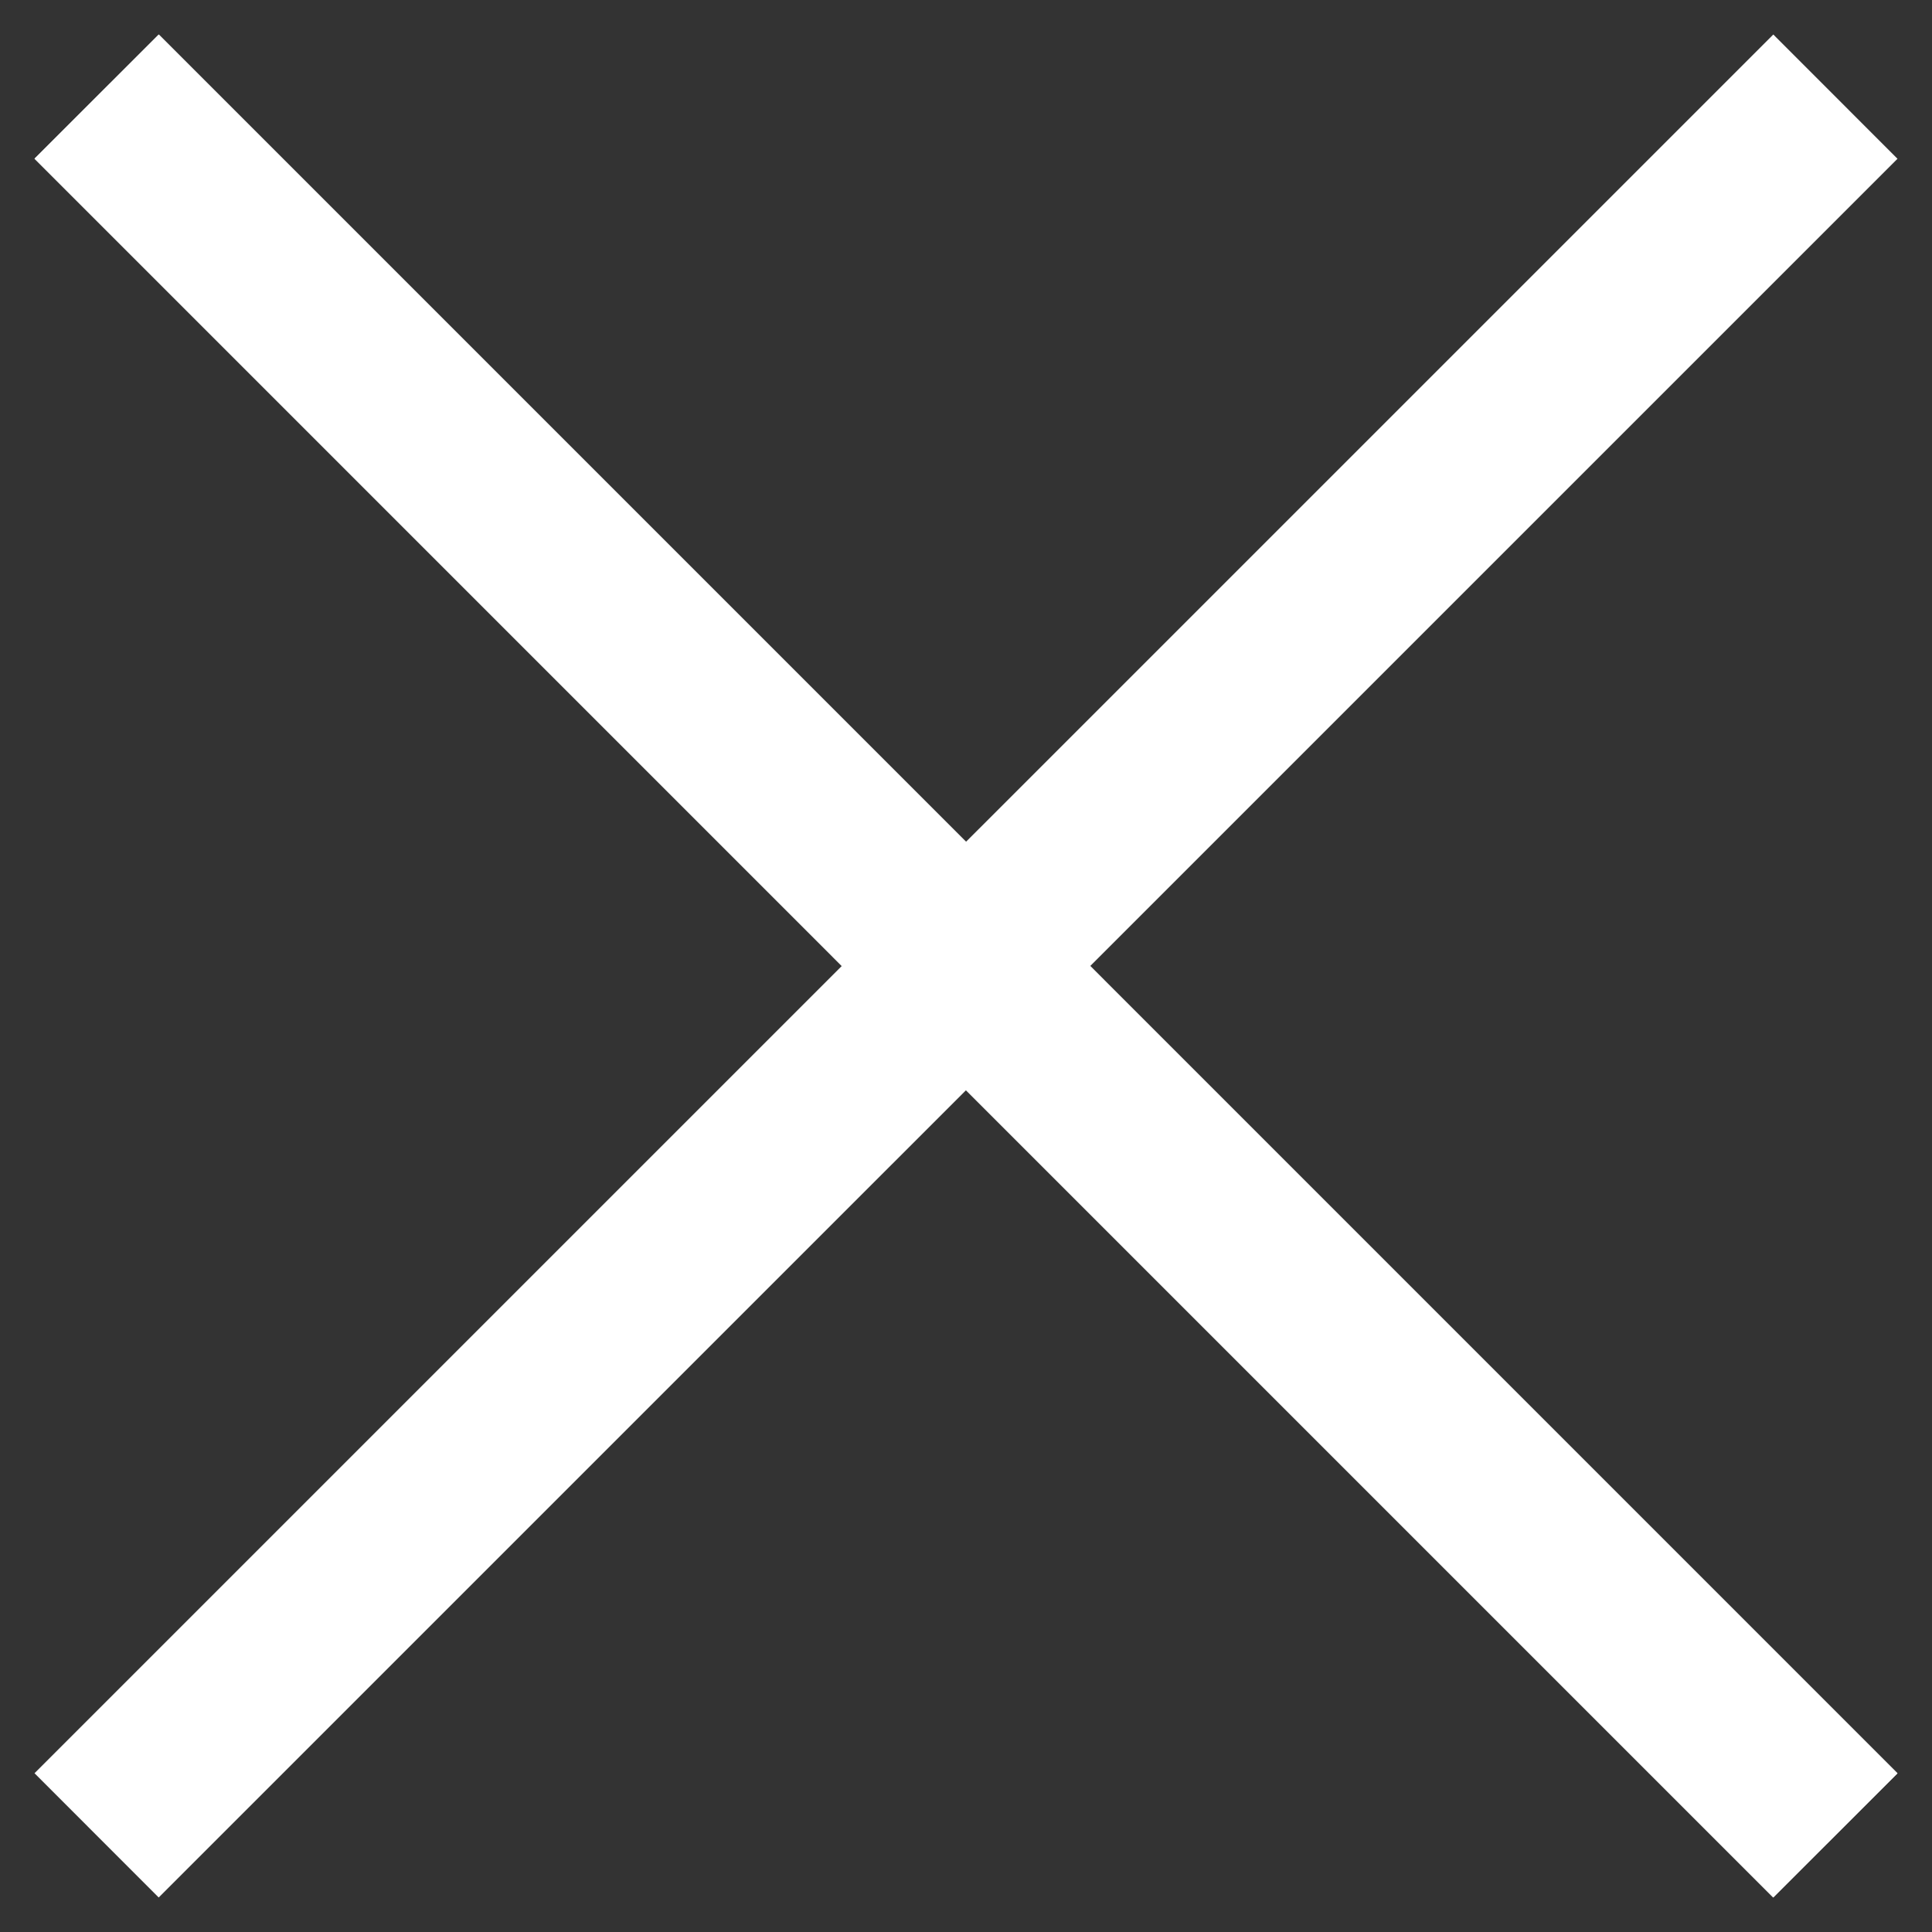 <svg viewBox="0 0 22 22" xmlns="http://www.w3.org/2000/svg">
    <rect x="0" y="0" width="22" height="22" fill="#333333" stroke="none"/>
    <g fill="#FFF" fill-rule="evenodd">
        <path d="M1.808.393l19.799 19.8-1.415 1.414L.393 1.807z"/>
        <path d="M1.808.393l19.799 19.8-1.415 1.414L.393 1.807z"/>
        <path d="M.393 20.192L20.193.393l1.414 1.415-19.8 19.799z"/>
    </g>
</svg>

